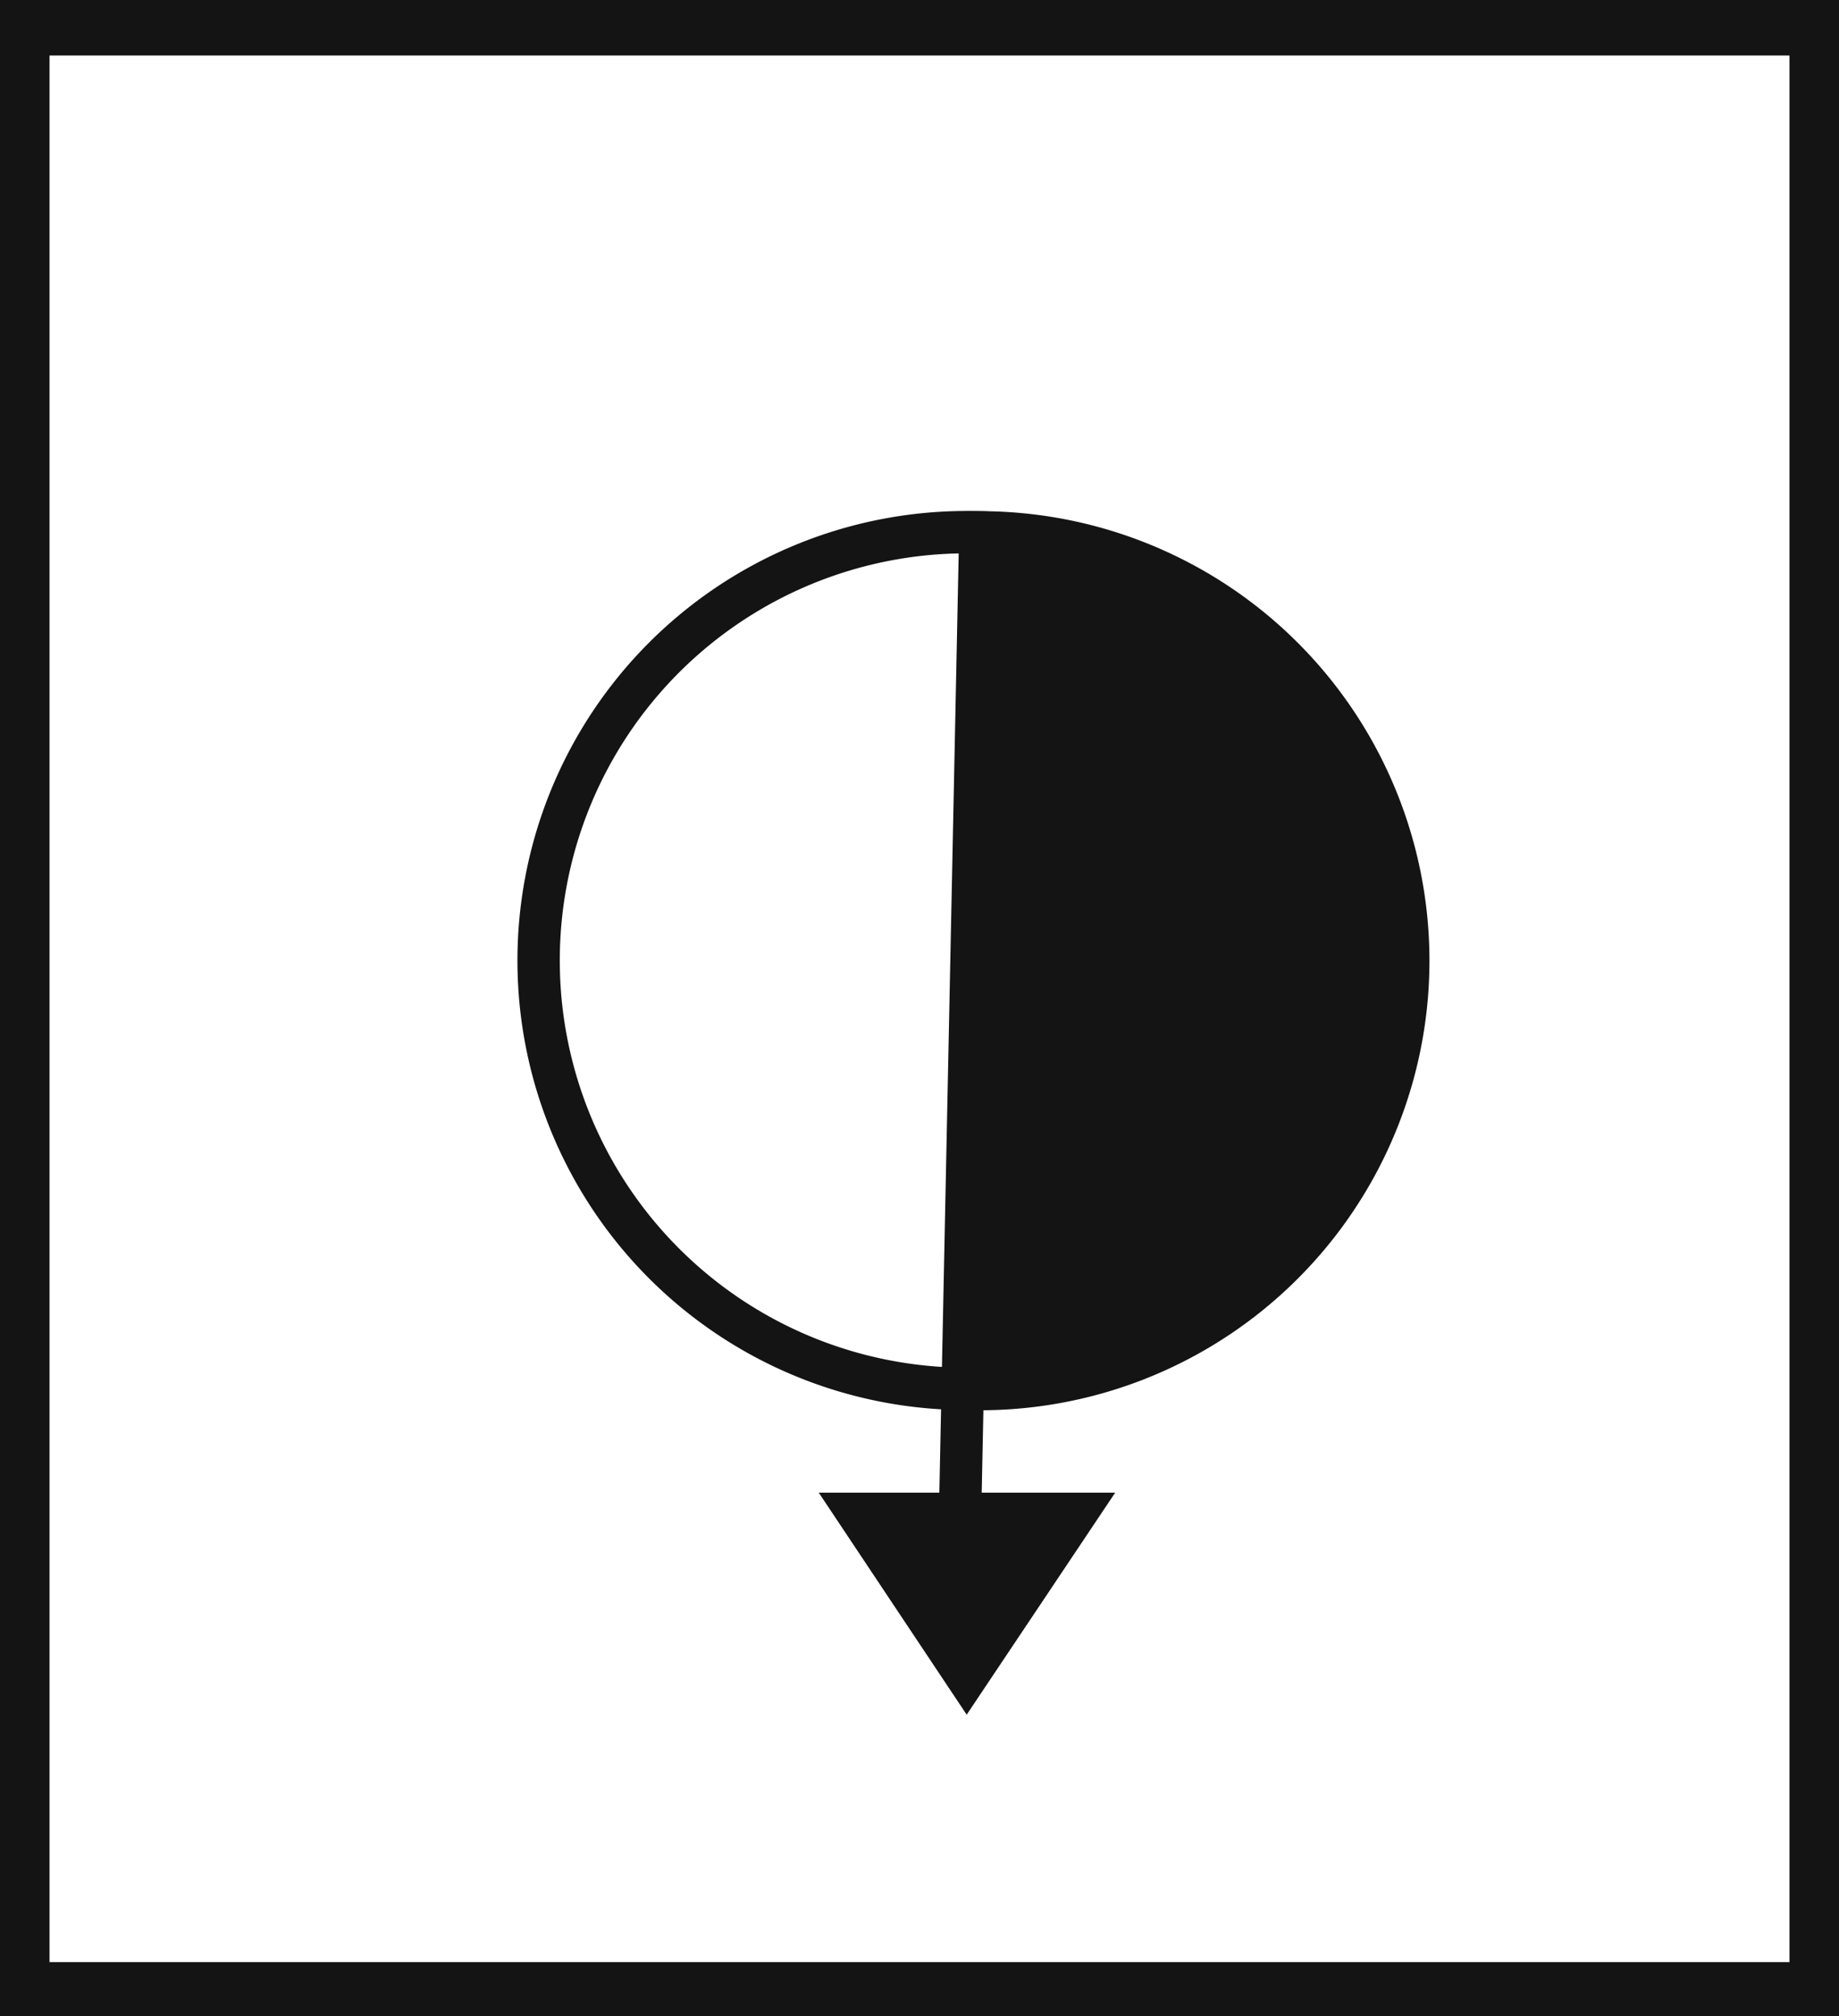<svg xmlns="http://www.w3.org/2000/svg" viewBox="0 0 43.43 47.59"><defs><style>.cls-1,.cls-3{fill:#141414;}.cls-2{fill:none;}.cls-2,.cls-3{stroke:#141414;stroke-miterlimit:10;}</style></defs><title>P11_</title><g id="Grafica"><path class="cls-1" d="M0,0V47.59H43.43V0ZM42.26,46.31H1.17v-45H42.26Z"/><path class="cls-2" d="M22.83,32.78A10.11,10.11,0,1,1,32.94,22.67,10.11,10.11,0,0,1,22.83,32.78Z"/><path class="cls-3" d="M22.83,12.57a10.11,10.11,0,1,1,0,20.21"/><line class="cls-3" x1="23.15" y1="12.6" x2="22.67" y2="35.91"/><polygon class="cls-3" points="25.4 35.73 20.27 35.73 22.83 39.57 25.4 35.73"/></g></svg>